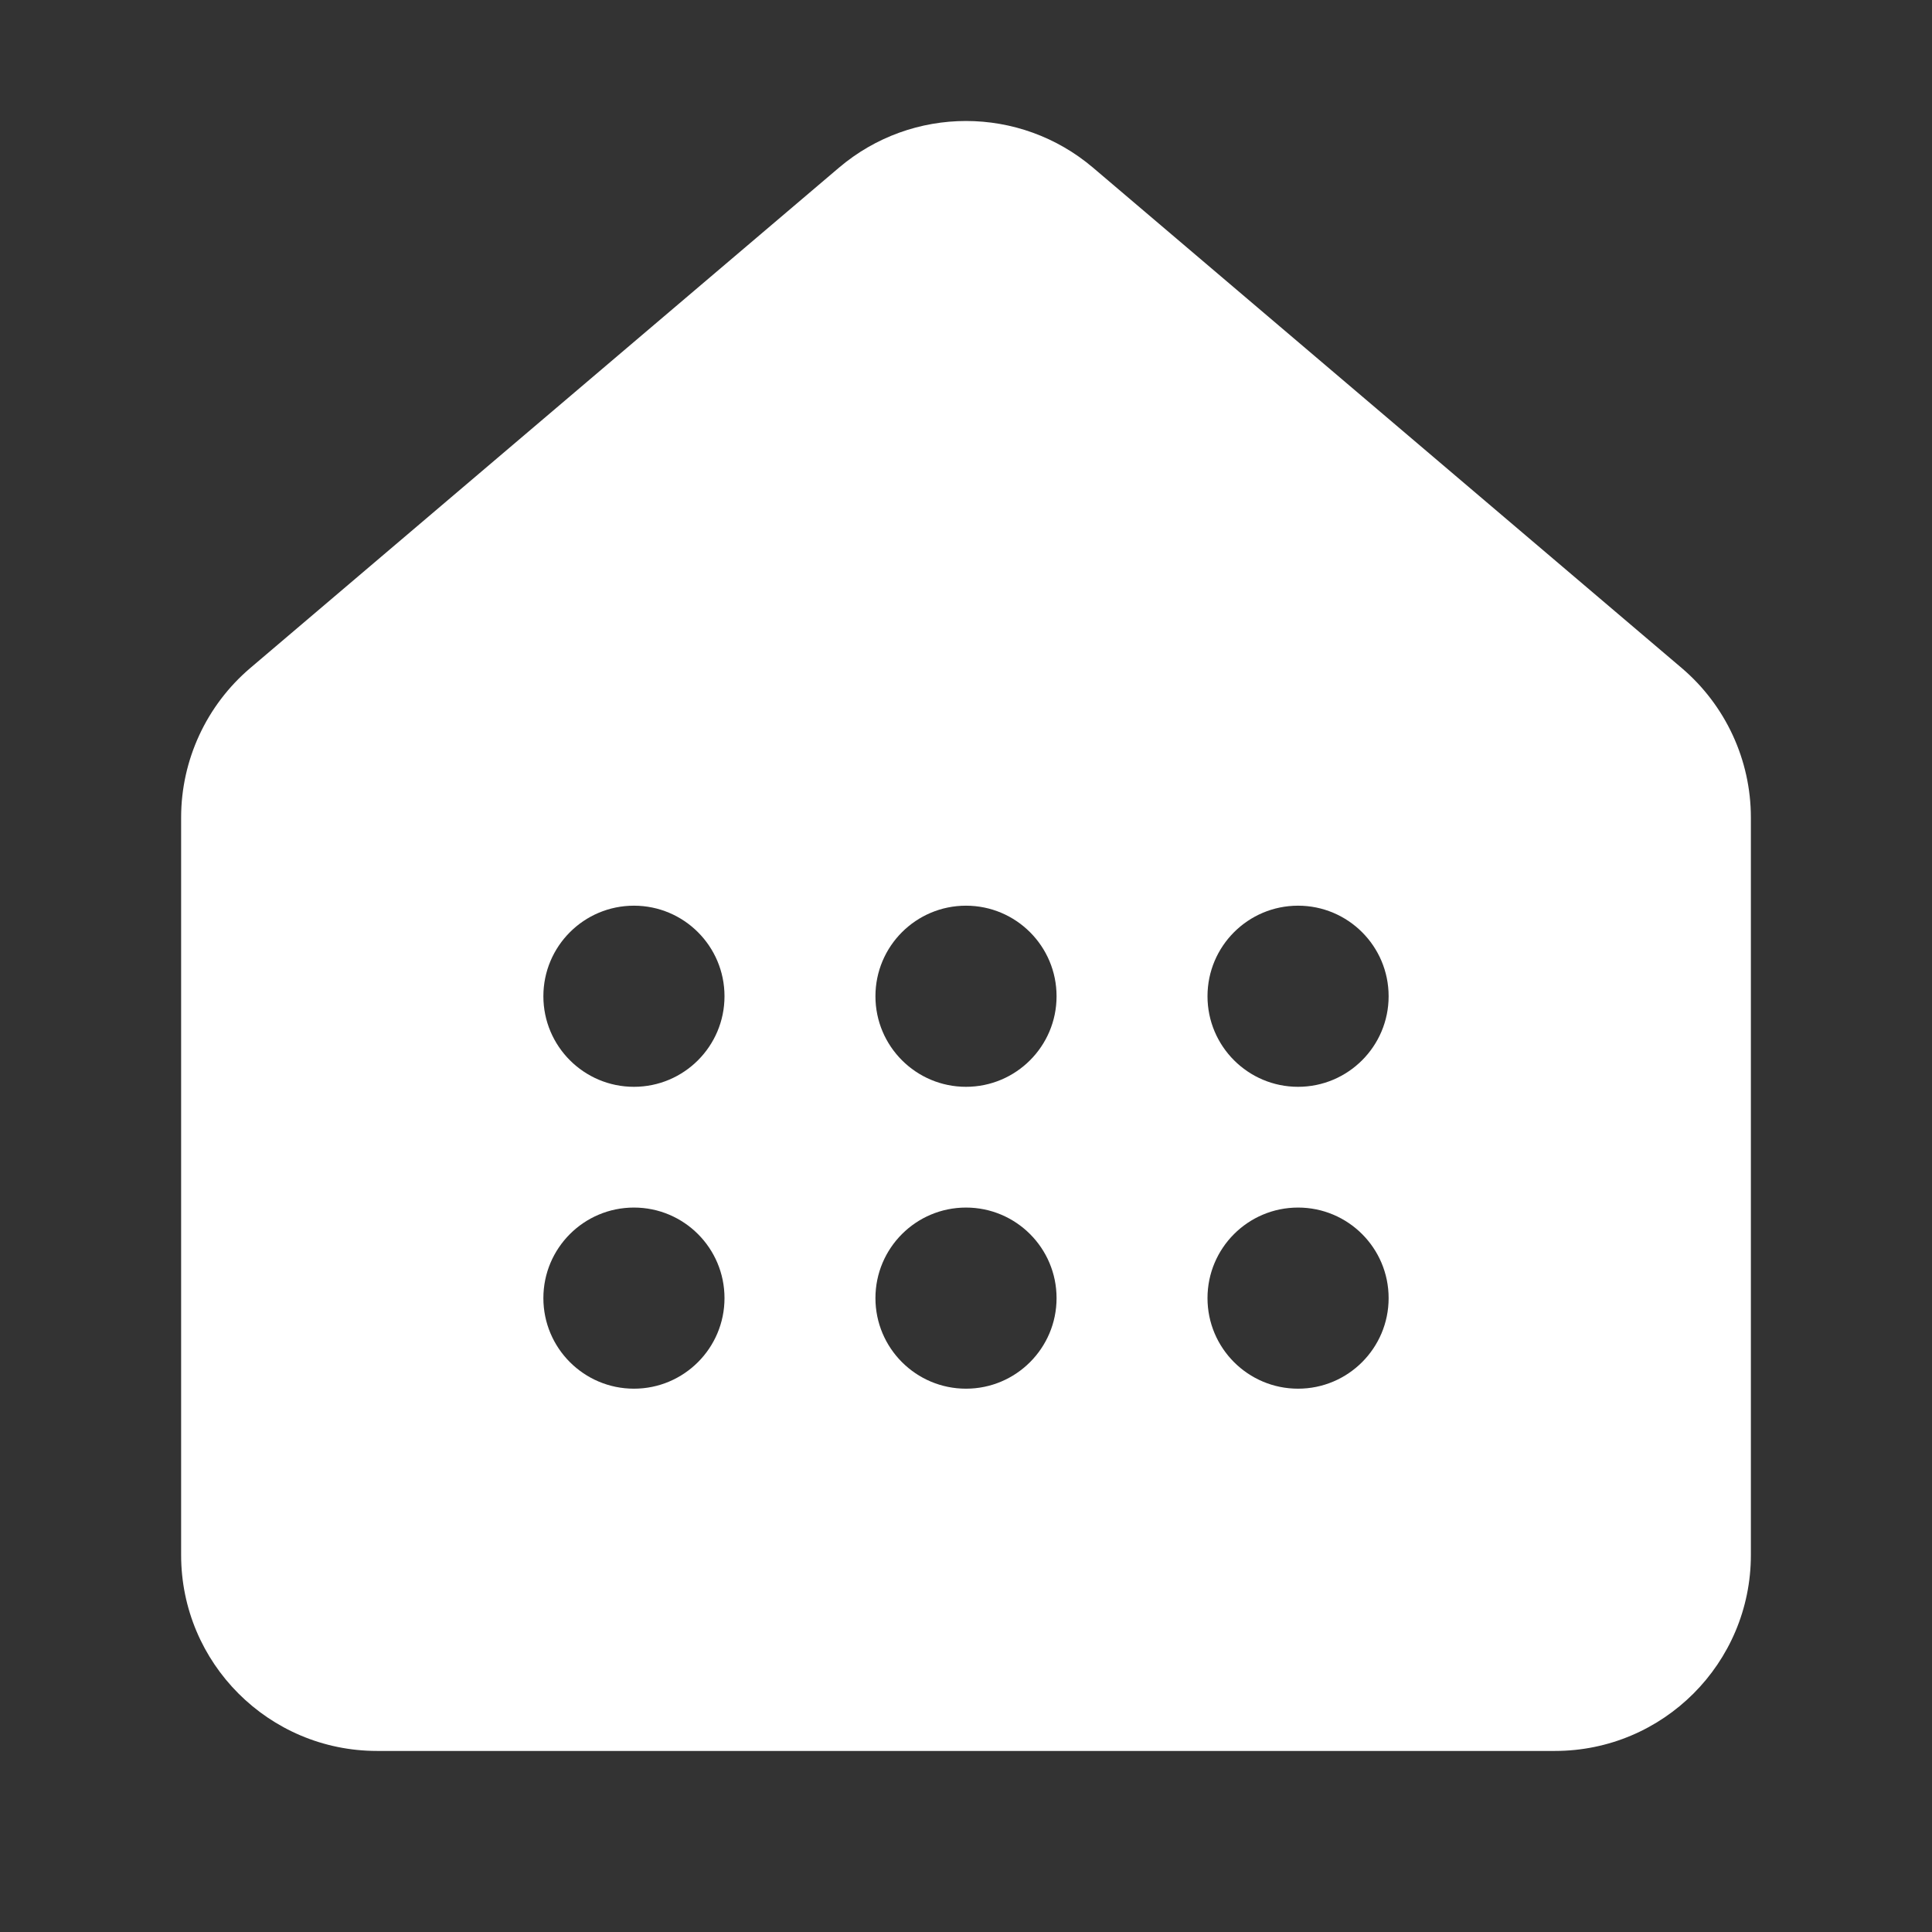 <svg width="32" height="32" viewBox="0 0 32 32" fill="none" xmlns="http://www.w3.org/2000/svg">
<rect x="0" y="0" width="32" height="32" fill="#333333" stroke="none"/>
<path d="M18.105 2.778C16.891 1.746 15.109 1.746 13.895 2.778L4.145 11.065C3.419 11.683 3 12.588 3 13.541V25.756C3 27.548 4.453 29.001 6.245 29.001H25.755C27.547 29.001 29 27.548 29 25.756V13.541C29 12.588 28.581 11.683 27.855 11.065L18.105 2.778ZM12 16.501C12 17.329 11.328 18.001 10.5 18.001C9.672 18.001 9 17.329 9 16.501C9 15.672 9.672 15.001 10.5 15.001C11.328 15.001 12 15.672 12 16.501ZM10.5 23.001C9.672 23.001 9 22.329 9 21.501C9 20.672 9.672 20.001 10.5 20.001C11.328 20.001 12 20.672 12 21.501C12 22.329 11.328 23.001 10.5 23.001ZM16 23.001C15.172 23.001 14.5 22.329 14.5 21.501C14.5 20.672 15.172 20.001 16 20.001C16.828 20.001 17.5 20.672 17.5 21.501C17.5 22.329 16.828 23.001 16 23.001ZM16 18.001C15.172 18.001 14.5 17.329 14.5 16.501C14.5 15.672 15.172 15.001 16 15.001C16.828 15.001 17.5 15.672 17.5 16.501C17.5 17.329 16.828 18.001 16 18.001ZM21.5 18.001C20.672 18.001 20 17.329 20 16.501C20 15.672 20.672 15.001 21.5 15.001C22.328 15.001 23 15.672 23 16.501C23 17.329 22.328 18.001 21.5 18.001ZM21.5 23.001C20.672 23.001 20 22.329 20 21.501C20 20.672 20.672 20.001 21.5 20.001C22.328 20.001 23 20.672 23 21.501C23 22.329 22.328 23.001 21.5 23.001Z" fill="#ffffff"/>
</svg>
